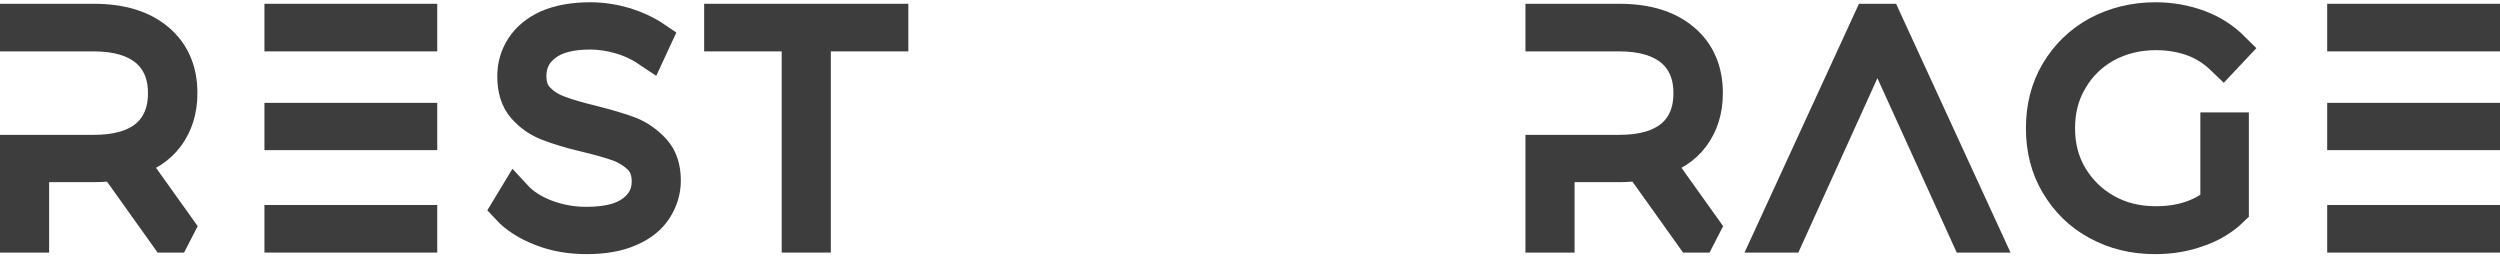 <svg width="299" height="31" viewBox="0 0 299 31" fill="none" xmlns="http://www.w3.org/2000/svg">
<path d="M15.577 19.194C17.49 18.642 18.999 17.686 20.029 16.288C21.059 14.889 21.611 13.197 21.611 11.136C21.611 8.45 20.691 6.316 18.852 4.771C17.012 3.226 14.473 2.453 11.235 2.453H2V4.146H11.235C13.958 4.146 16.055 4.771 17.527 5.985C18.962 7.199 19.698 8.929 19.698 11.136C19.698 13.381 18.962 15.11 17.527 16.324C16.055 17.538 13.958 18.127 11.235 18.127H2V28.209H3.876V19.783H11.235C11.971 19.783 12.817 19.746 13.737 19.599L19.882 28.209H22.016L15.577 19.194Z" fill="#292930" stroke="#3D3D3D" stroke-width="4" stroke-miterlimit="2"/>
<path d="M50.295 14.301H33.627V15.956H50.295V14.301ZM50.295 2.453H33.627V4.146H50.295V2.453ZM33.627 26.516V28.209H50.295V26.516H33.627Z" fill="#292930" stroke="#3D3D3D" stroke-width="4" stroke-miterlimit="2"/>
<path d="M64.748 27.436C66.441 28.099 68.243 28.393 70.157 28.393C72.18 28.393 73.91 28.099 75.308 27.473C76.706 26.884 77.736 26.038 78.399 25.008C79.061 23.978 79.429 22.837 79.429 21.586C79.429 20.078 79.024 18.863 78.215 17.98C77.405 17.097 76.448 16.398 75.345 15.957C74.204 15.515 72.695 15.074 70.819 14.595C69.127 14.191 67.765 13.786 66.809 13.418C65.815 13.05 65.006 12.535 64.343 11.836C63.681 11.174 63.35 10.254 63.35 9.076C63.35 7.568 63.939 6.317 65.19 5.36C66.404 4.404 68.207 3.925 70.598 3.925C71.776 3.925 72.99 4.109 74.241 4.477C75.492 4.845 76.632 5.397 77.663 6.096L78.362 4.588C77.332 3.888 76.154 3.337 74.793 2.895C73.395 2.49 71.996 2.27 70.598 2.27C68.538 2.27 66.845 2.601 65.484 3.189C64.123 3.815 63.129 4.661 62.467 5.691C61.805 6.722 61.474 7.862 61.474 9.113C61.474 10.659 61.841 11.909 62.651 12.829C63.46 13.749 64.417 14.411 65.558 14.853C66.698 15.294 68.207 15.773 70.12 16.214C71.776 16.619 73.1 16.987 74.094 17.355C75.05 17.723 75.897 18.275 76.559 18.937C77.221 19.636 77.552 20.556 77.552 21.697C77.552 23.205 76.927 24.419 75.676 25.339C74.425 26.296 72.548 26.737 70.12 26.737C68.427 26.737 66.809 26.443 65.263 25.854C63.718 25.265 62.504 24.456 61.621 23.499L60.774 24.898C61.731 25.928 63.056 26.774 64.748 27.436Z" fill="#292930" stroke="#3D3D3D" stroke-width="4" stroke-miterlimit="2"/>
<path d="M95.489 4.146V28.209H97.366V4.146H106.638V2.453H86.217V4.146H95.489Z" fill="#292930" stroke="#3D3D3D" stroke-width="4" stroke-miterlimit="2"/>
<path d="M198.021 19.194C199.934 18.642 201.443 17.686 202.473 16.288C203.503 14.889 204.055 13.197 204.055 11.136C204.055 8.45 203.135 6.316 201.295 4.771C199.456 3.226 196.917 2.453 193.679 2.453H184.444V4.146H193.679C196.402 4.146 198.499 4.771 199.971 5.985C201.406 7.199 202.142 8.929 202.142 11.136C202.142 13.381 201.406 15.11 199.971 16.324C198.499 17.538 196.402 18.127 193.679 18.127H184.444V28.209H186.32V19.783H193.679C194.415 19.783 195.261 19.746 196.181 19.599L202.326 28.209H204.46L198.021 19.194Z" fill="#292930" stroke="#3D3D3D" stroke-width="4" stroke-miterlimit="2"/>
<path d="M225.491 2.453H223.614L211.766 28.209H213.79L224.534 4.514L235.314 28.209H237.338L225.491 2.453Z" fill="#292930" stroke="#3D3D3D" stroke-width="4" stroke-miterlimit="2"/>
<path d="M265.162 15.442V24.309C263.211 25.891 260.783 26.664 257.84 26.664C255.632 26.664 253.645 26.185 251.879 25.192C250.113 24.198 248.715 22.837 247.685 21.108C246.654 19.379 246.176 17.465 246.176 15.331C246.176 13.197 246.654 11.284 247.685 9.555C248.678 7.825 250.076 6.464 251.842 5.471C253.608 4.514 255.632 3.999 257.84 3.999C259.459 3.999 260.93 4.256 262.255 4.735C263.579 5.213 264.794 5.986 265.897 7.053L267.075 5.802C265.934 4.661 264.573 3.778 262.991 3.189C261.409 2.601 259.679 2.27 257.803 2.27C255.227 2.27 252.909 2.858 250.849 3.962C248.788 5.103 247.206 6.648 246.029 8.635C244.851 10.622 244.3 12.866 244.3 15.331C244.3 17.833 244.851 20.041 246.029 22.028C247.206 24.015 248.788 25.597 250.849 26.701C252.909 27.841 255.19 28.393 257.766 28.393C259.532 28.393 261.225 28.135 262.844 27.547C264.462 26.995 265.824 26.185 266.964 25.082V15.442H265.162Z" fill="#292930" stroke="#3D3D3D" stroke-width="4" stroke-miterlimit="2"/>
<path d="M297 14.301H280.332V15.956H297V14.301ZM297 2.453H280.332V4.146H297V2.453ZM280.332 26.516V28.209H297V26.516H280.332Z" fill="#292930" stroke="#3D3D3D" stroke-width="4" stroke-miterlimit="2"/>
</svg>
